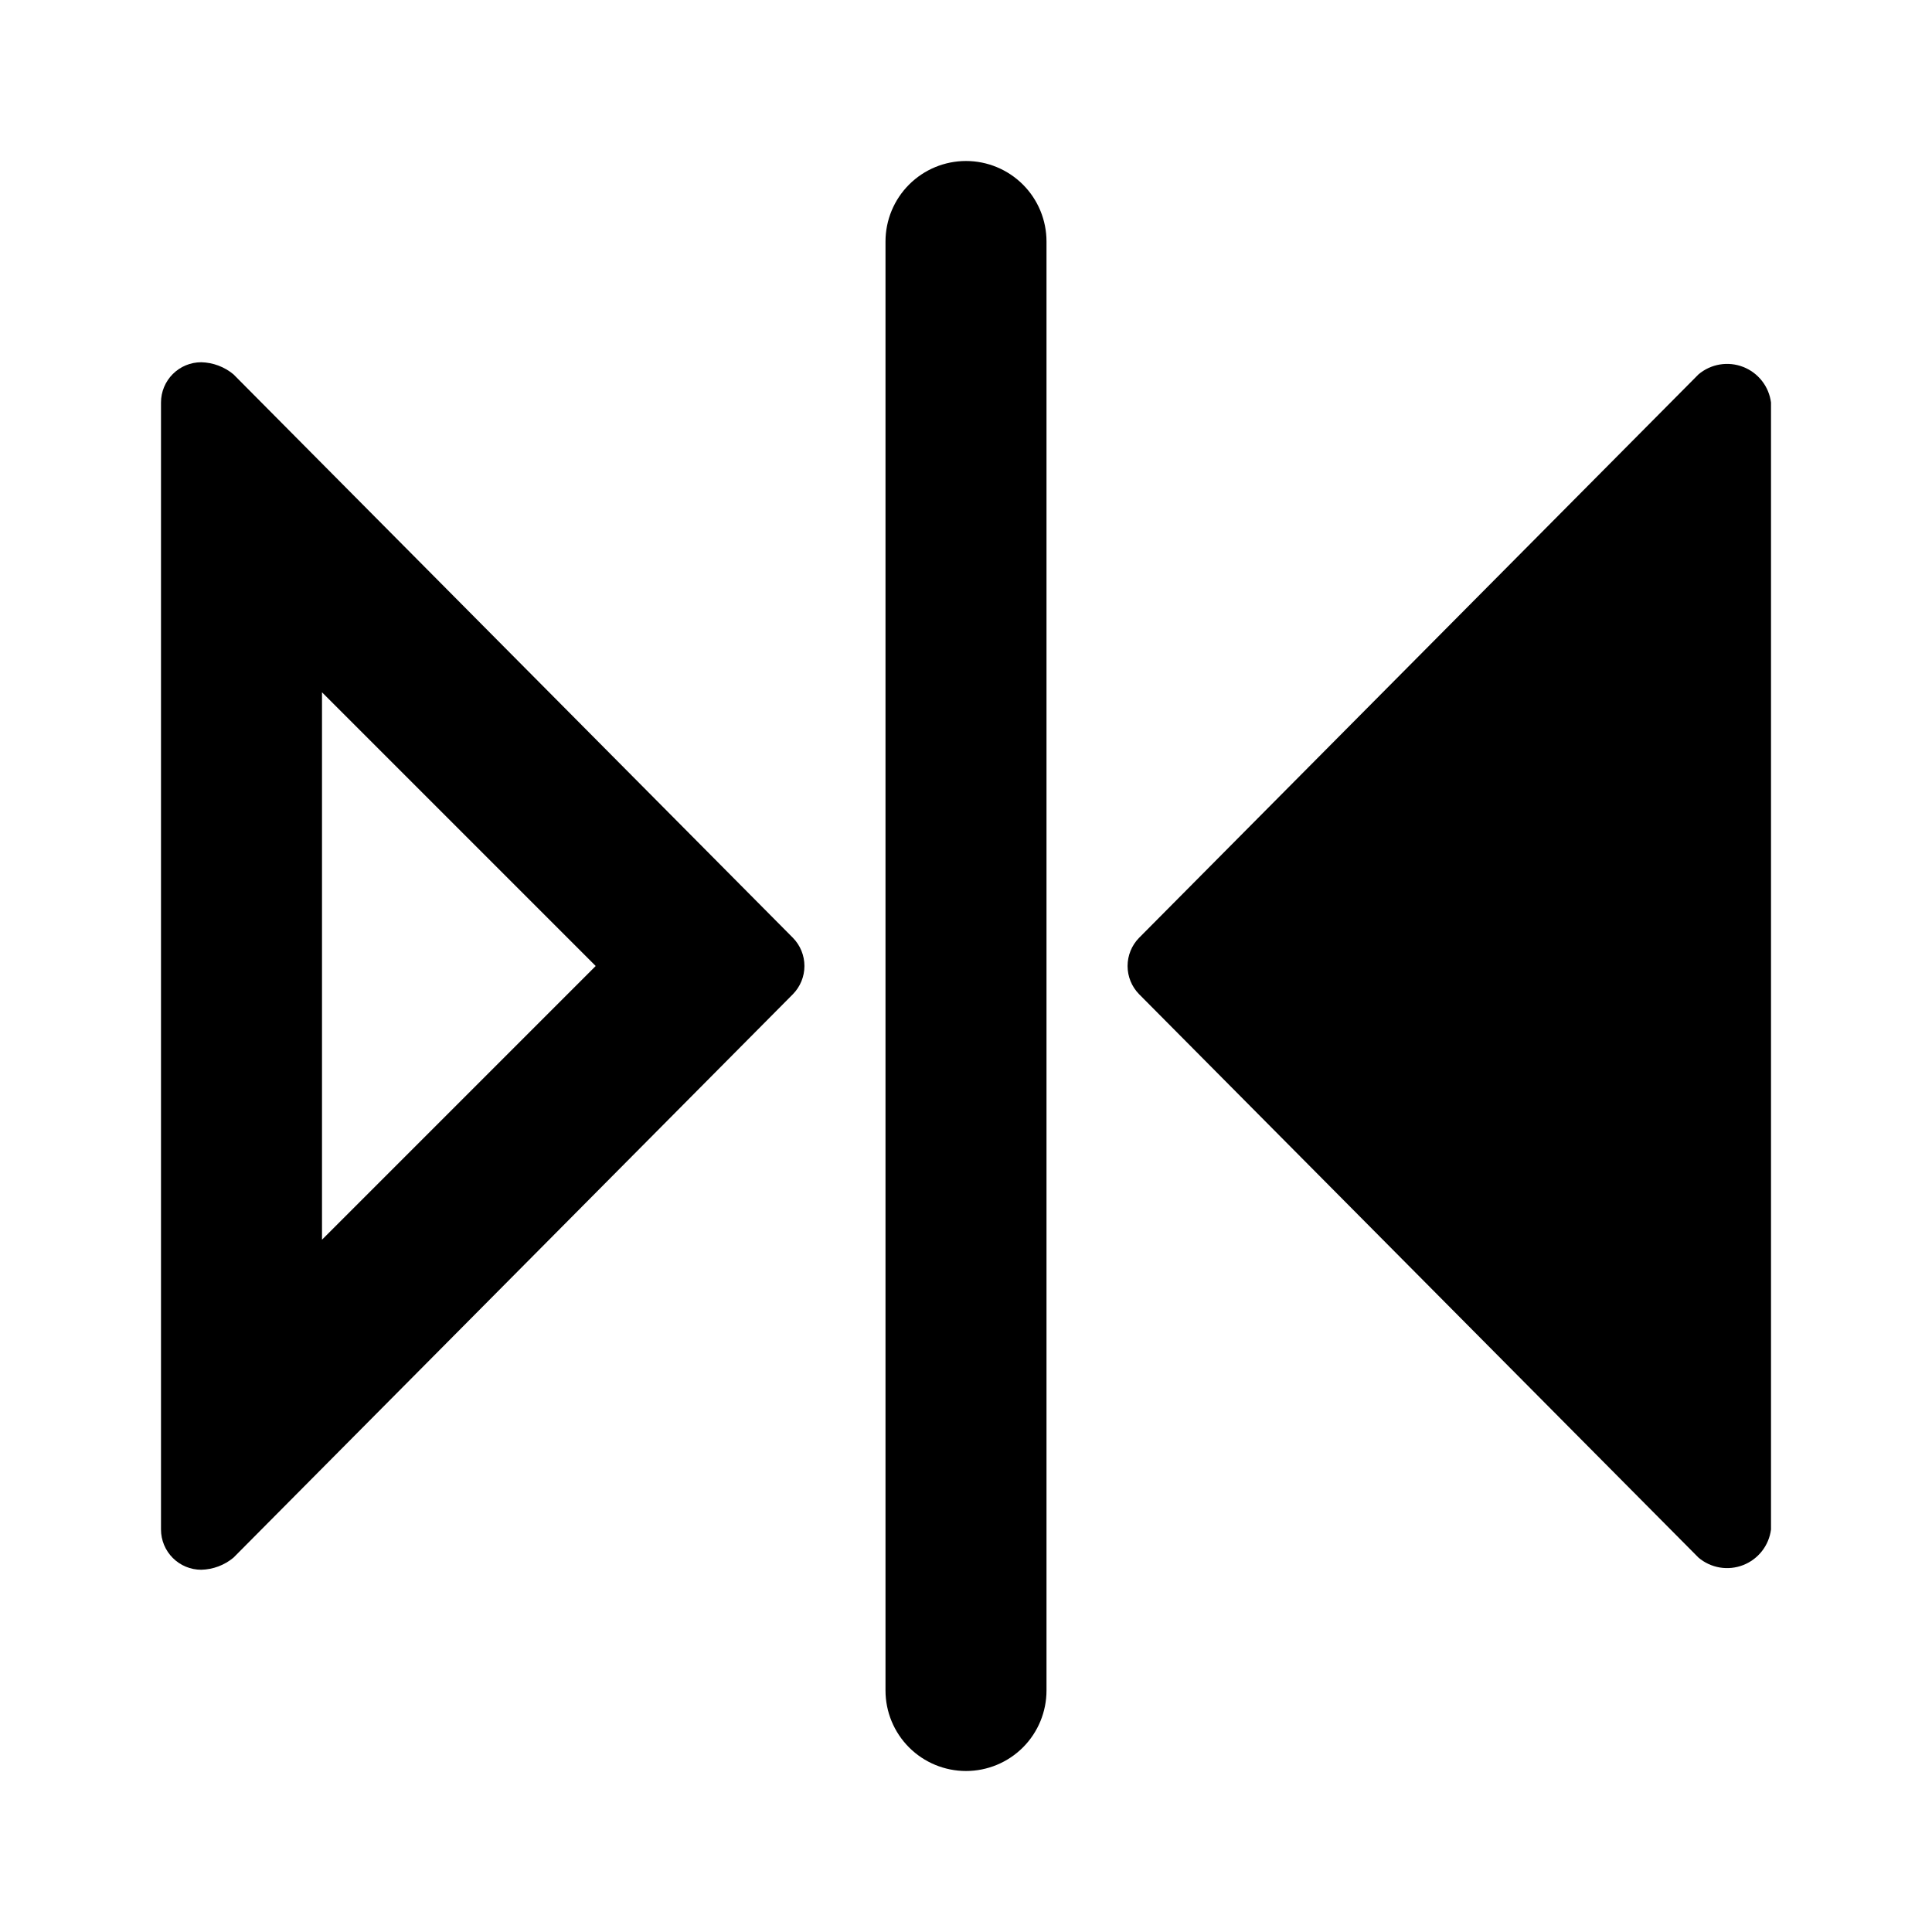 <svg width="300" height="300" viewBox="0 0 300 300" fill="none" xmlns="http://www.w3.org/2000/svg">
<g clip-path="url(#clip0_229_113)">
<path d="M150 25C146.685 25 143.505 26.317 141.161 28.661C138.817 31.005 137.5 34.185 137.5 37.5V262.5C137.5 265.815 138.817 268.995 141.161 271.339C143.505 273.683 146.685 275 150 275C153.315 275 156.495 273.683 158.839 271.339C161.183 268.995 162.5 265.815 162.5 262.5V37.5C162.5 34.185 161.183 31.005 158.839 28.661C156.495 26.317 153.315 25 150 25Z" fill="black"/>
<path d="M36.25 58.125C34.842 56.955 33.08 56.294 31.25 56.25C29.592 56.25 28.003 56.908 26.831 58.081C25.659 59.253 25 60.842 25 62.5V237.5C25 239.158 25.659 240.747 26.831 241.919C28.003 243.092 29.592 243.75 31.25 243.75C33.08 243.706 34.842 243.045 36.25 241.875L123.125 154.375C124.27 153.207 124.912 151.636 124.912 150C124.912 148.364 124.27 146.793 123.125 145.625L36.25 58.125ZM50 192.5V107.5L92.5 150L50 192.5Z" fill="black"/>
<path d="M263.75 58.125L176.875 145.625C175.73 146.793 175.089 148.364 175.089 150C175.089 151.636 175.73 153.207 176.875 154.375L263.75 241.875C264.695 242.671 265.836 243.198 267.054 243.401C268.273 243.604 269.523 243.474 270.674 243.027C271.825 242.579 272.834 241.83 273.596 240.857C274.357 239.885 274.842 238.725 275 237.5V62.5C274.842 61.275 274.357 60.116 273.596 59.143C272.834 58.171 271.825 57.421 270.674 56.974C269.523 56.526 268.273 56.397 267.054 56.599C265.836 56.802 264.695 57.329 263.75 58.125Z" fill="black"/>
</g>
<defs>
<clipPath id="clip0_229_113">
<rect width="300" height="300" fill="white"/>
</clipPath>
</defs>
</svg>
